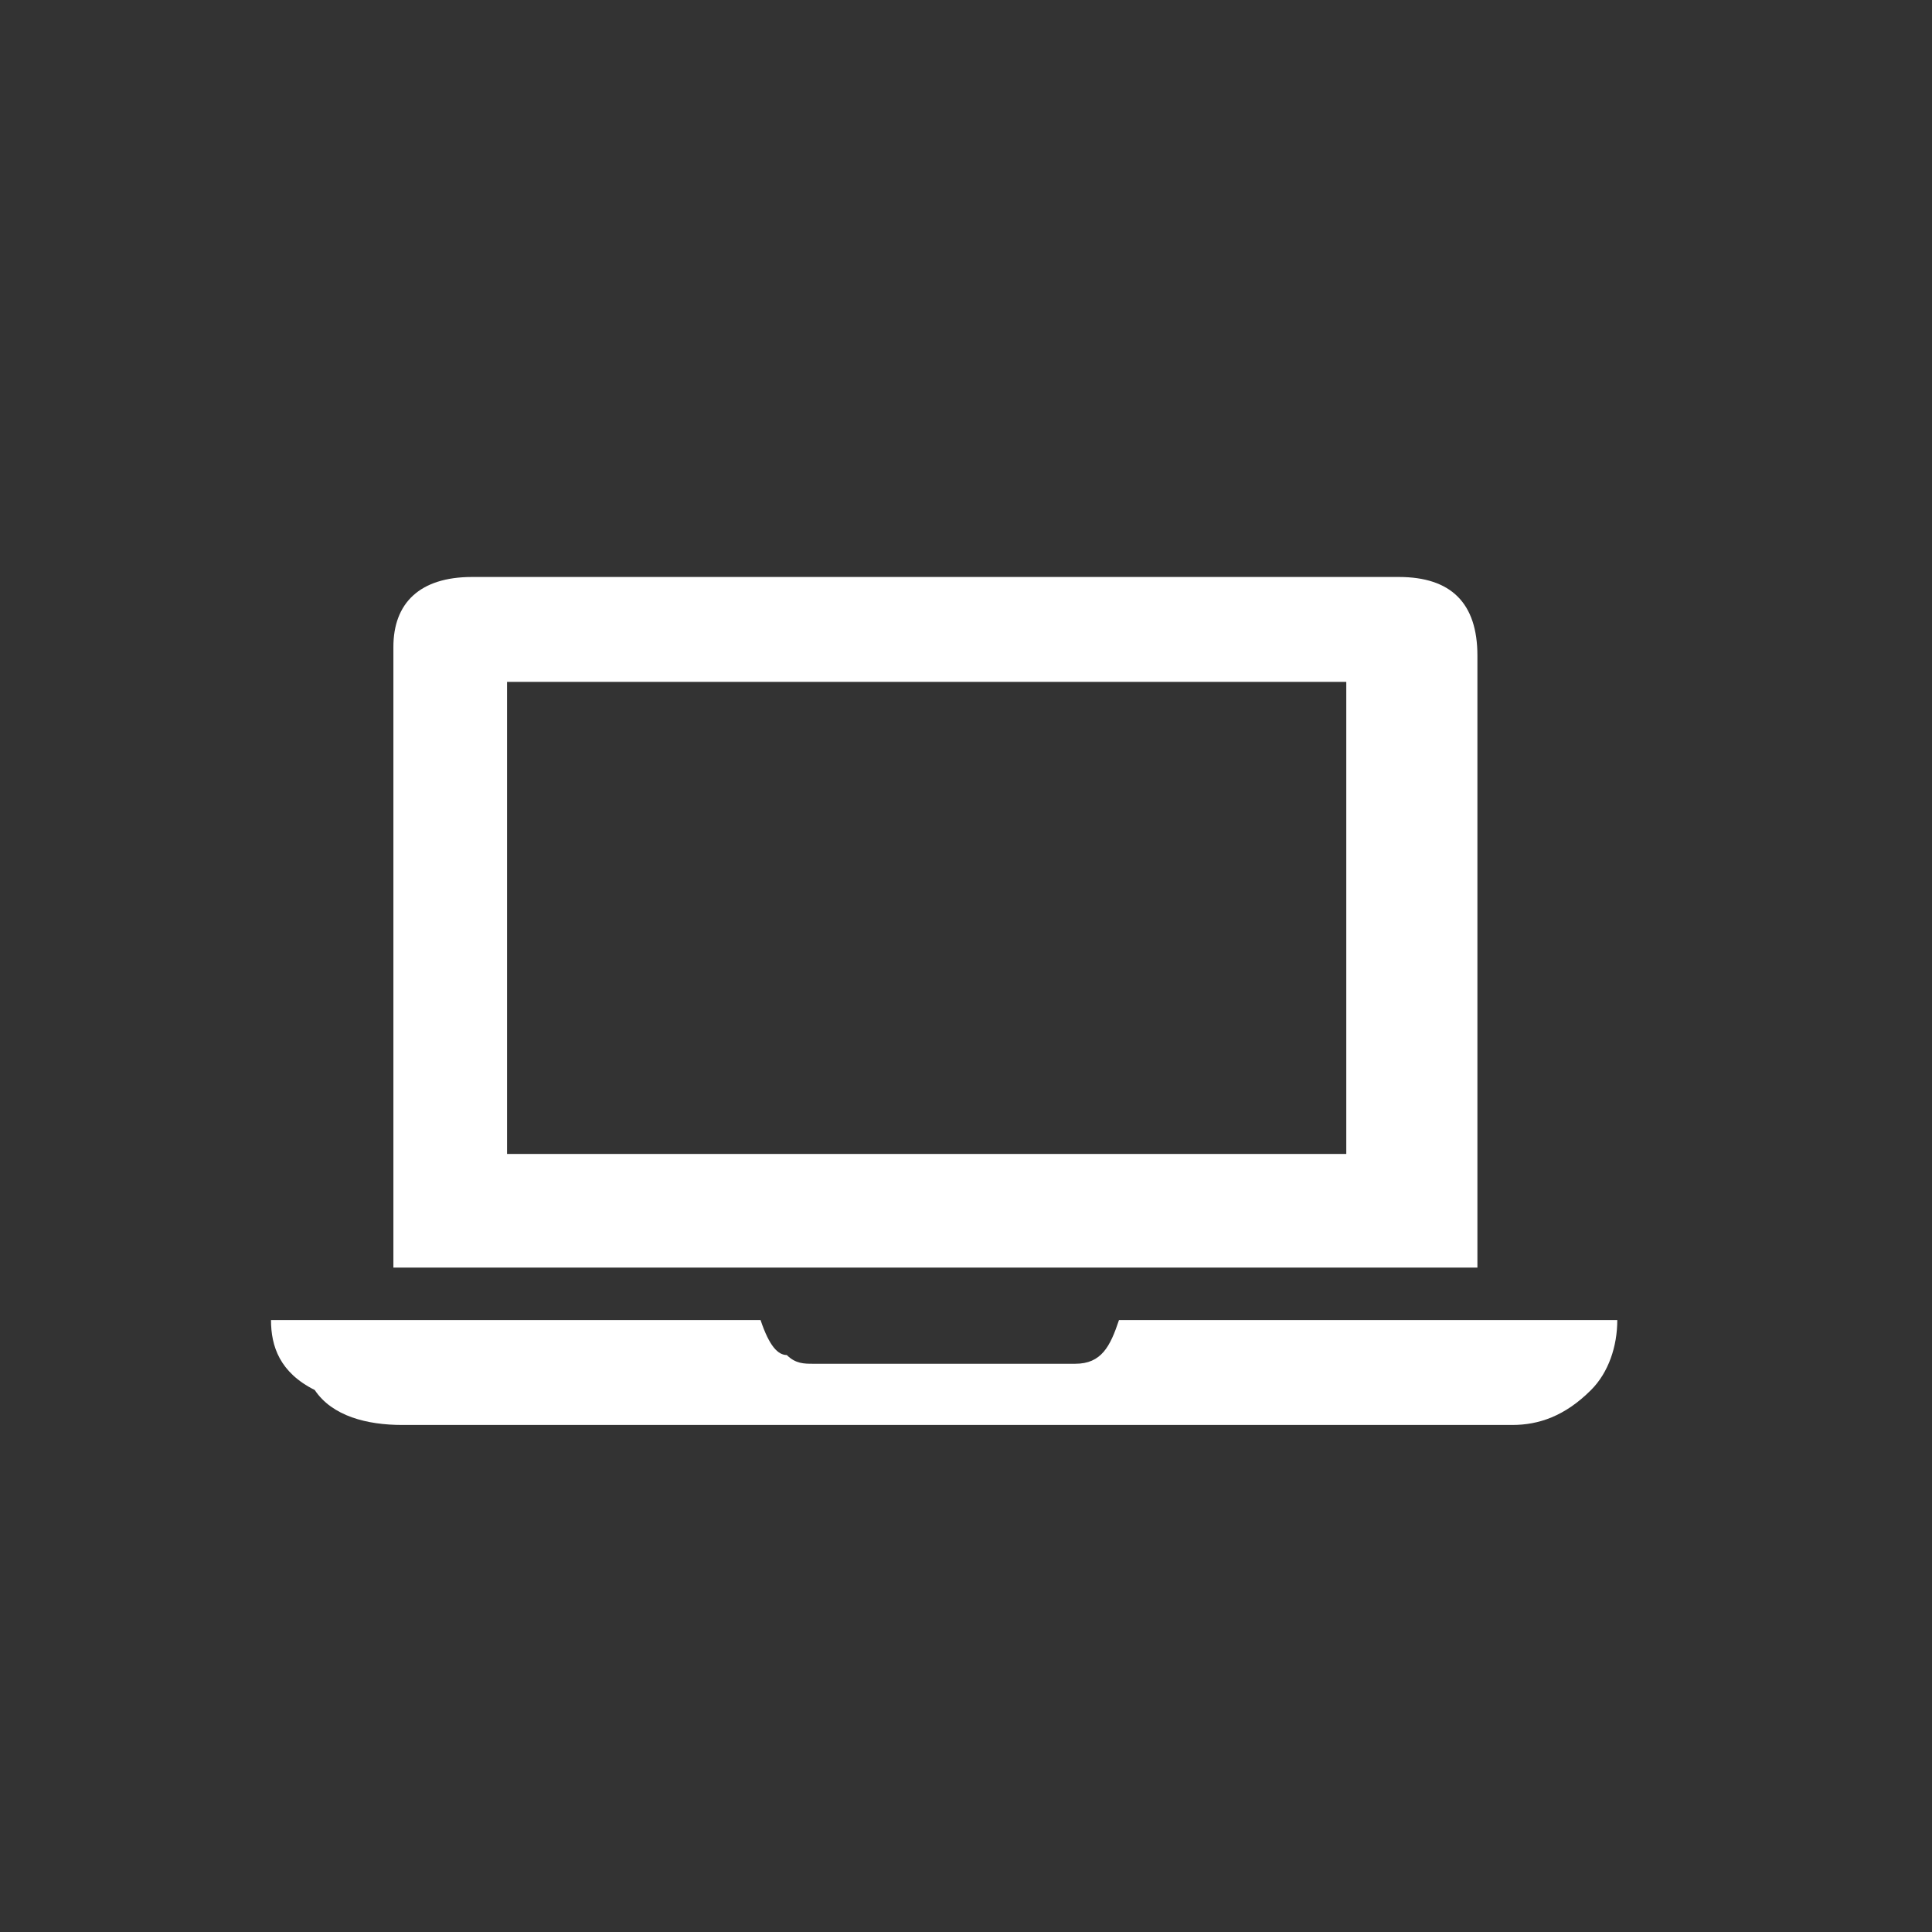 <?xml version="1.0" encoding="utf-8"?>
<!-- Generator: Adobe Illustrator 21.0.2, SVG Export Plug-In . SVG Version: 6.00 Build 0)  -->
<svg version="1.1" id="Слой_1" xmlns="http://www.w3.org/2000/svg" xmlns:xlink="http://www.w3.org/1999/xlink" x="0px" y="0px"
	 viewBox="0 0 22.1 22.1" enable-background="new 0 0 22.1 22.1" xml:space="preserve">
<rect x="0" y="0" width="22.1" height="22.1" fill="#333333" stroke="none"/>
<path fill="#FFFFFF" d="M15.4,7.8H5.8v5.4h9.6V7.8z M16.8,14.5H4.5v-0.2c0-2.3,0-4.6,0-6.9c0-0.5,0.3-0.8,0.9-0.8c2,0,4.1,0,6.1,0
	c1.5,0,3,0,4.5,0c0.6,0,0.9,0.3,0.9,0.9c0,2.3,0,4.6,0,6.9V14.5z"/>
<path fill="#FFFFFF" d="M3.1,15.1h5.6c0.1,0.3,0.2,0.4,0.3,0.4c0.1,0.1,0.2,0.1,0.3,0.1c1,0,2,0,3,0c0.3,0,0.4-0.2,0.5-0.5h5.7
	c0,0.3-0.1,0.6-0.3,0.8c-0.3,0.3-0.6,0.4-0.9,0.4c0,0-0.1,0-0.1,0c-4.2,0-8.4,0-12.6,0c-0.4,0-0.8-0.1-1-0.4
	C3.2,15.7,3.1,15.4,3.1,15.1"/>
</svg>
